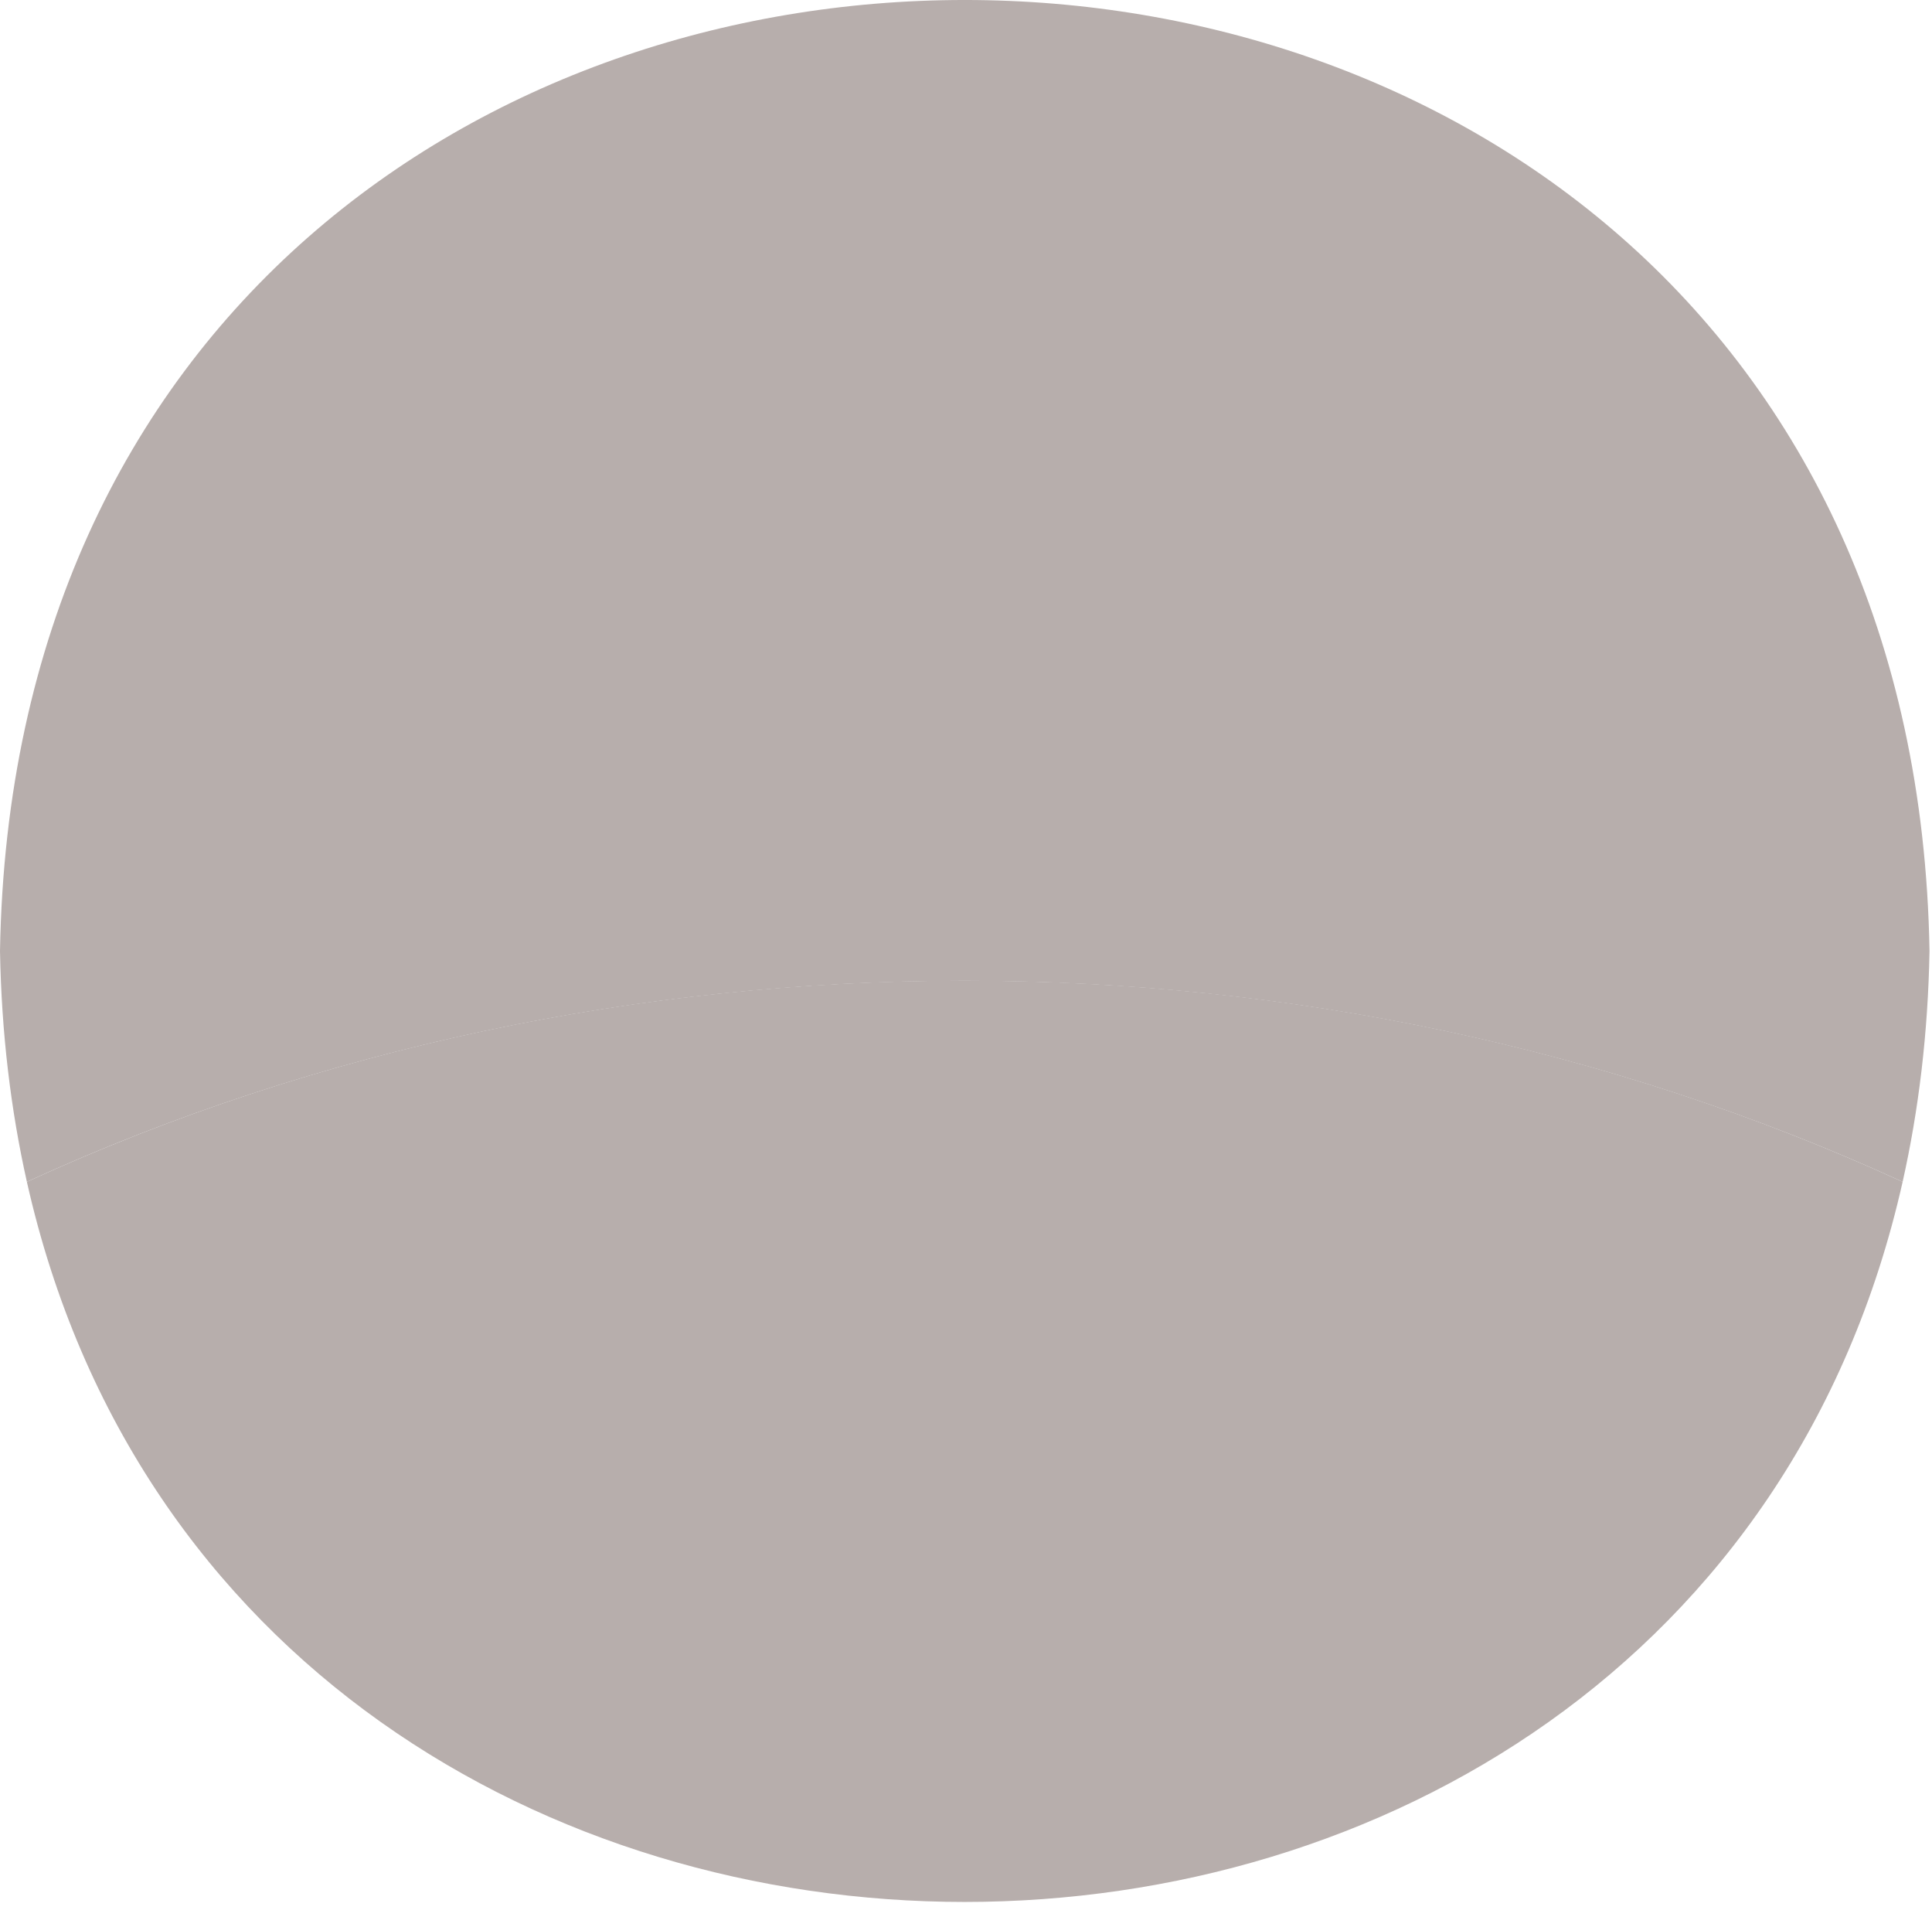 <svg width="126" height="125" viewBox="0 0 126 125" fill="none" xmlns="http://www.w3.org/2000/svg">
<path d="M1.753 77.057C0.708 72.394 0.096 67.378 0 62.008C1.399 -20.662 124.422 -20.678 125.838 62.008C125.741 67.378 125.13 72.394 124.085 77.057C85.972 59.581 39.85 59.581 1.753 77.057Z" fill="#B7AEAC"/>
<path d="M1.753 77.057C39.85 59.564 85.988 59.564 124.085 77.057C109.997 139.662 15.824 139.662 1.753 77.057Z" fill="#B7AEAC"/>
</svg>
